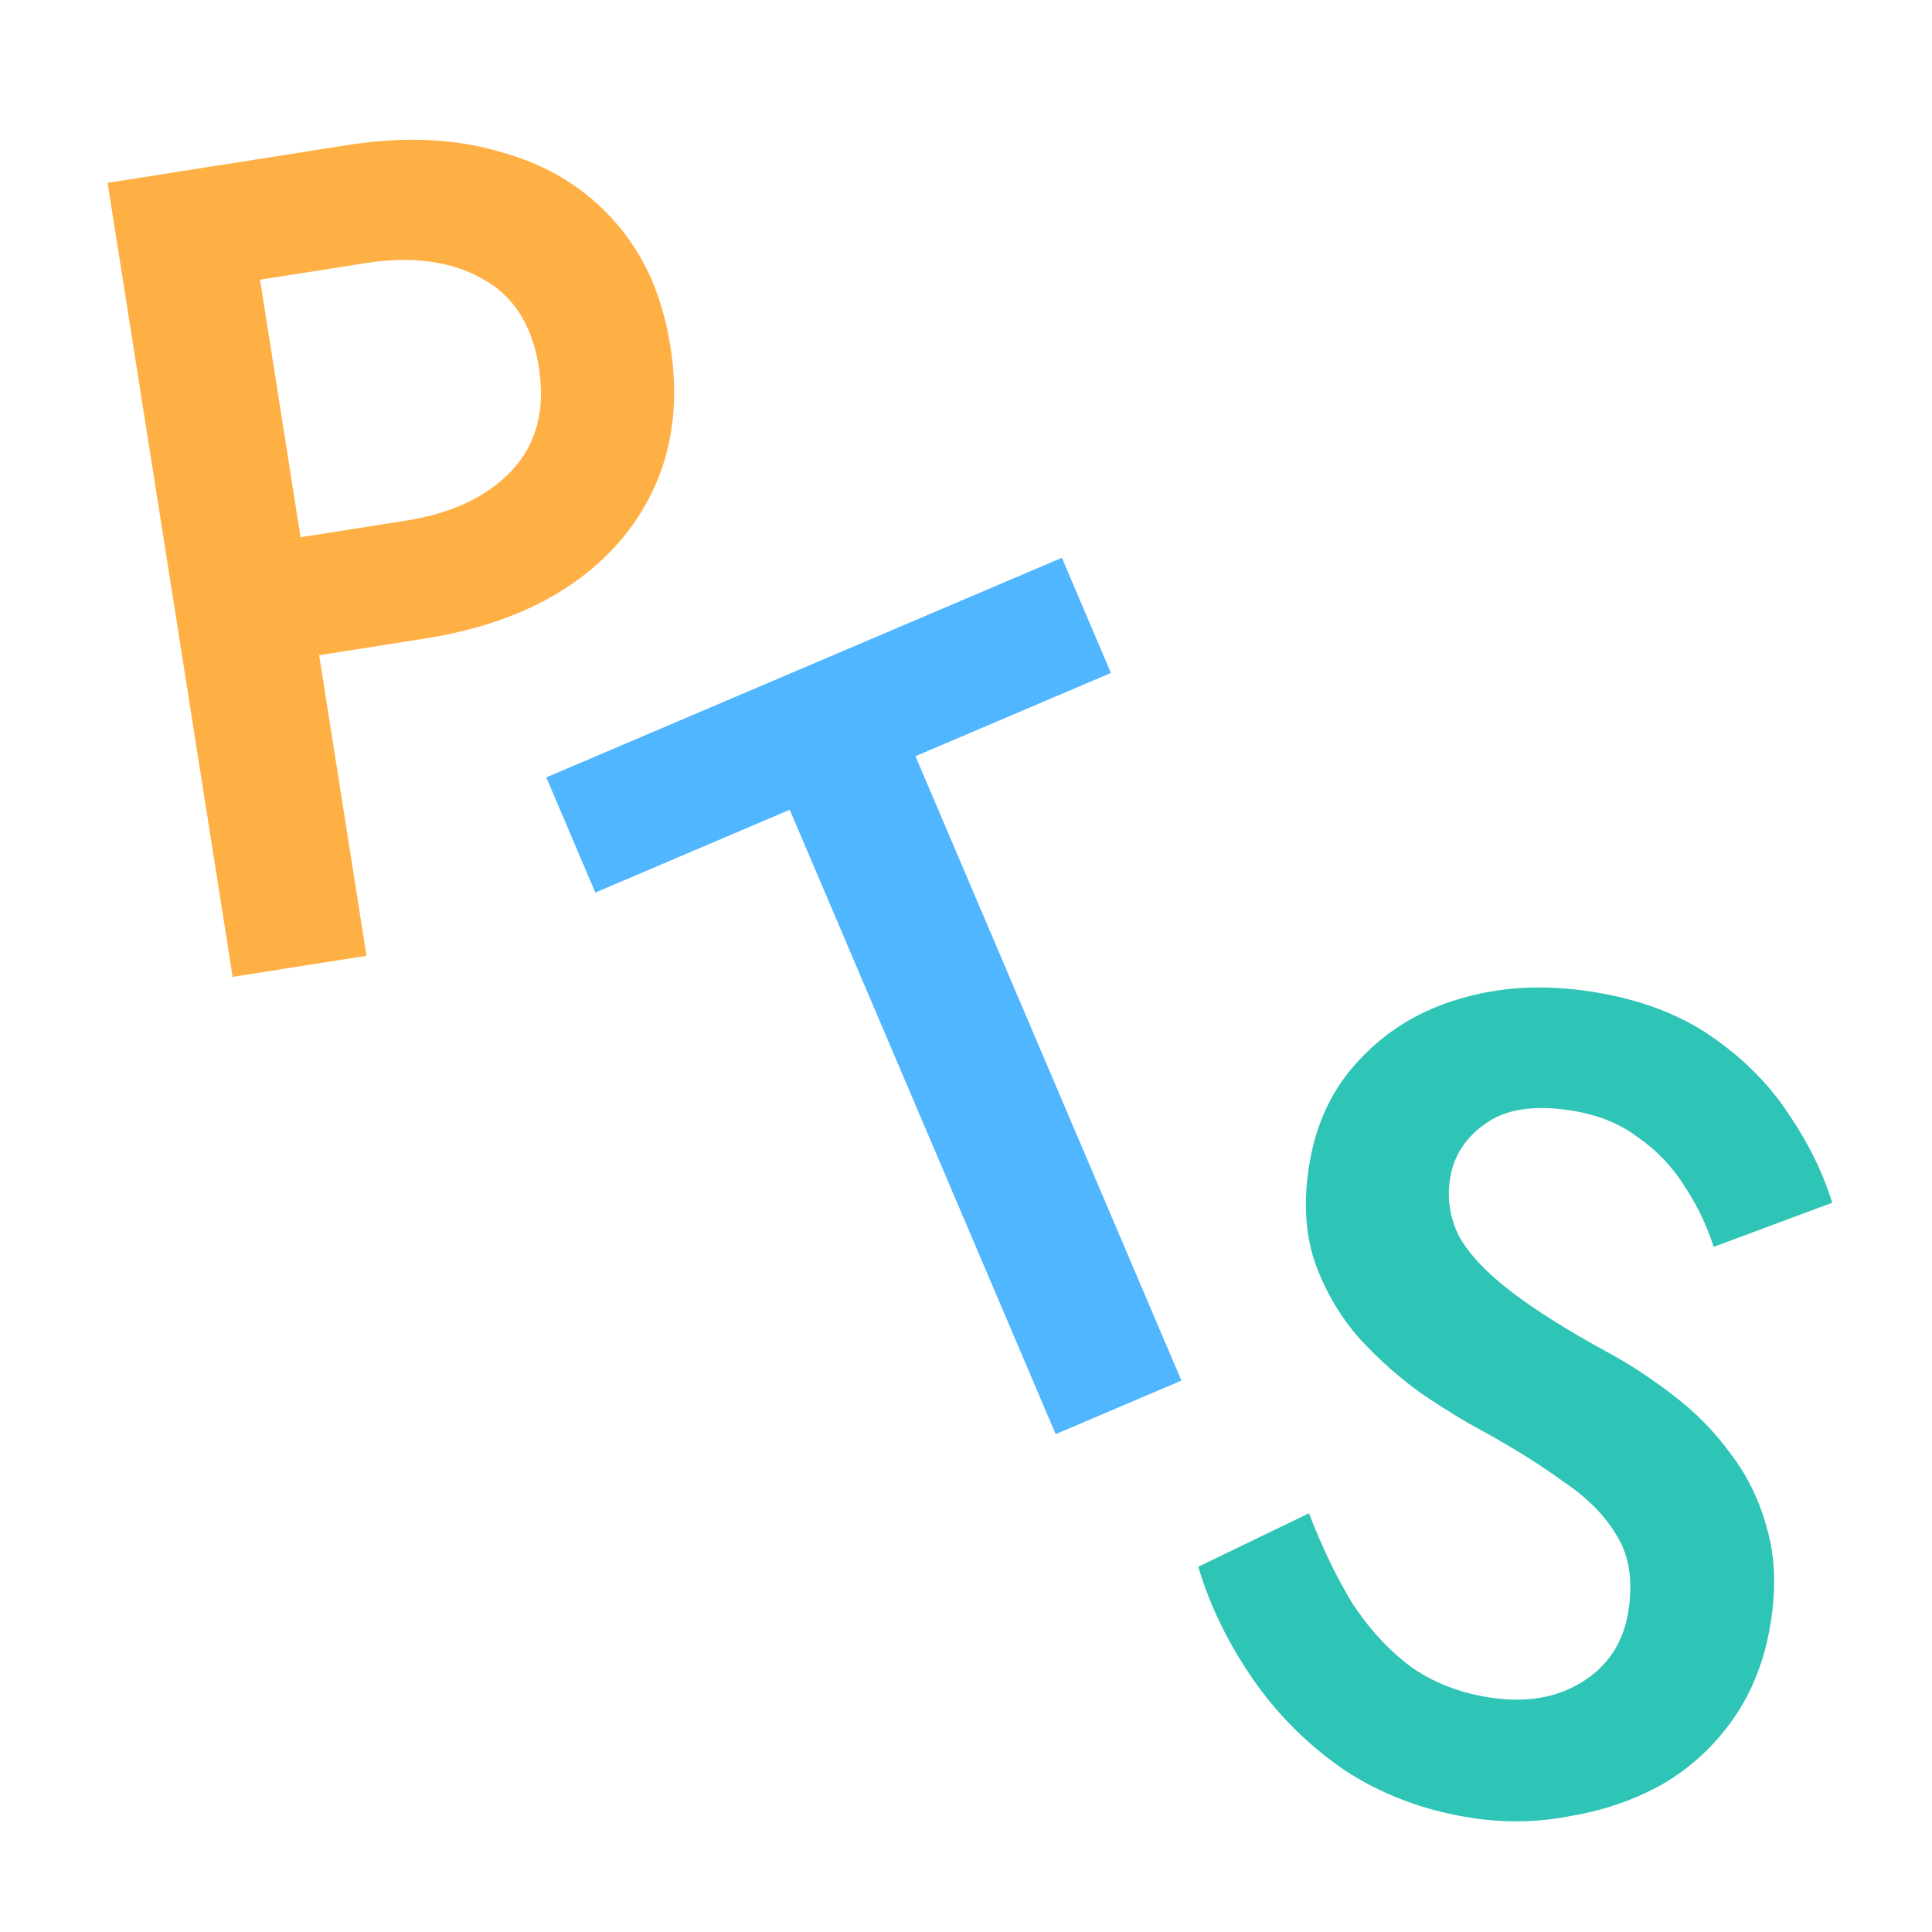 <svg width="249" height="249" viewBox="0 0 249 249" fill="none" xmlns="http://www.w3.org/2000/svg">
<g clip-path="url(#clip0_211_26)">
<g clip-path="url(#clip1_211_26)">
<path d="M76.729 115.034L70.407 100.192L136.855 71.889L143.176 86.731L117.986 97.46L152.262 177.933L136.059 184.834L101.783 104.362L76.729 115.034Z" fill="#50B6FF"/>
<path d="M13.867 23.565L31.118 20.848L47.235 123.186L29.984 125.903L13.867 23.565ZM26.495 37.158L24.1 21.953L44.714 18.706C52.122 17.54 58.762 17.843 64.634 19.615C70.589 21.274 75.453 24.253 79.227 28.553C82.985 32.756 85.378 38.122 86.406 44.652C87.435 51.182 86.814 57.073 84.545 62.325C82.276 67.577 78.571 71.956 73.43 75.462C68.371 78.856 62.138 81.136 54.73 82.303L34.116 85.549L31.722 70.345L52.336 67.098C58.281 66.162 62.834 63.996 65.995 60.602C69.156 57.208 70.307 52.781 69.448 47.323C68.588 41.865 66.14 38.056 62.104 35.895C58.053 33.636 53.054 32.975 47.109 33.911L26.495 37.158Z" fill="#FFB044"/>
<path d="M168.705 195.035C170.333 199.287 172.176 203.123 174.234 206.543C176.405 209.882 178.92 212.625 181.778 214.773C184.651 216.824 188.037 218.156 191.936 218.77C196.614 219.507 200.615 218.838 203.938 216.765C207.261 214.691 209.237 211.656 209.866 207.66C210.465 203.859 210.015 200.692 208.516 198.159C207.033 195.528 204.757 193.172 201.689 191.09C198.733 188.927 195.234 186.728 191.191 184.493C188.795 183.217 186.153 181.602 183.264 179.649C180.391 177.598 177.718 175.229 175.244 172.542C172.786 169.758 170.892 166.563 169.562 162.958C168.247 159.255 167.966 155.015 168.718 150.24C169.578 144.782 171.743 140.228 175.214 136.58C178.701 132.834 183.009 130.216 188.138 128.727C193.379 127.155 199.07 126.853 205.211 127.82C211.253 128.772 216.348 130.673 220.493 133.523C224.639 136.373 227.962 139.693 230.461 143.483C233.058 147.288 234.95 151.132 236.136 155.014L220.858 160.699C219.99 157.965 218.75 155.372 217.139 152.921C215.542 150.373 213.528 148.257 211.096 146.576C208.777 144.812 205.912 143.662 202.501 143.125C197.725 142.373 194.039 142.941 191.445 144.829C188.865 146.621 187.345 148.978 186.885 151.902C186.47 154.534 186.874 157.044 188.096 159.434C189.43 161.742 191.657 164.09 194.777 166.479C197.897 168.869 202.032 171.468 207.183 174.276C210.036 175.824 212.842 177.665 215.603 179.798C218.461 181.946 220.957 184.486 223.092 187.419C225.243 190.255 226.788 193.445 227.728 196.989C228.765 200.549 228.931 204.57 228.225 209.053C227.473 213.829 225.872 217.972 223.421 221.481C220.971 224.991 217.93 227.808 214.299 229.933C210.684 231.961 206.722 233.334 202.413 234.054C198.187 234.887 193.881 234.958 189.495 234.267C183.452 233.315 178.032 231.263 173.235 228.11C168.55 224.876 164.622 220.961 161.45 216.366C158.279 211.771 155.94 206.958 154.435 201.927L168.705 195.035Z" fill="#2EC4B6"/>
</g>
</g>
<defs>
<clipPath id="clip0_211_26">
<rect width="249" height="249" fill="white"/>
</clipPath>
<clipPath id="clip1_211_26">
<rect width="251" height="251" fill="white" transform="translate(-2)"/>
</clipPath>
</defs>
</svg>
